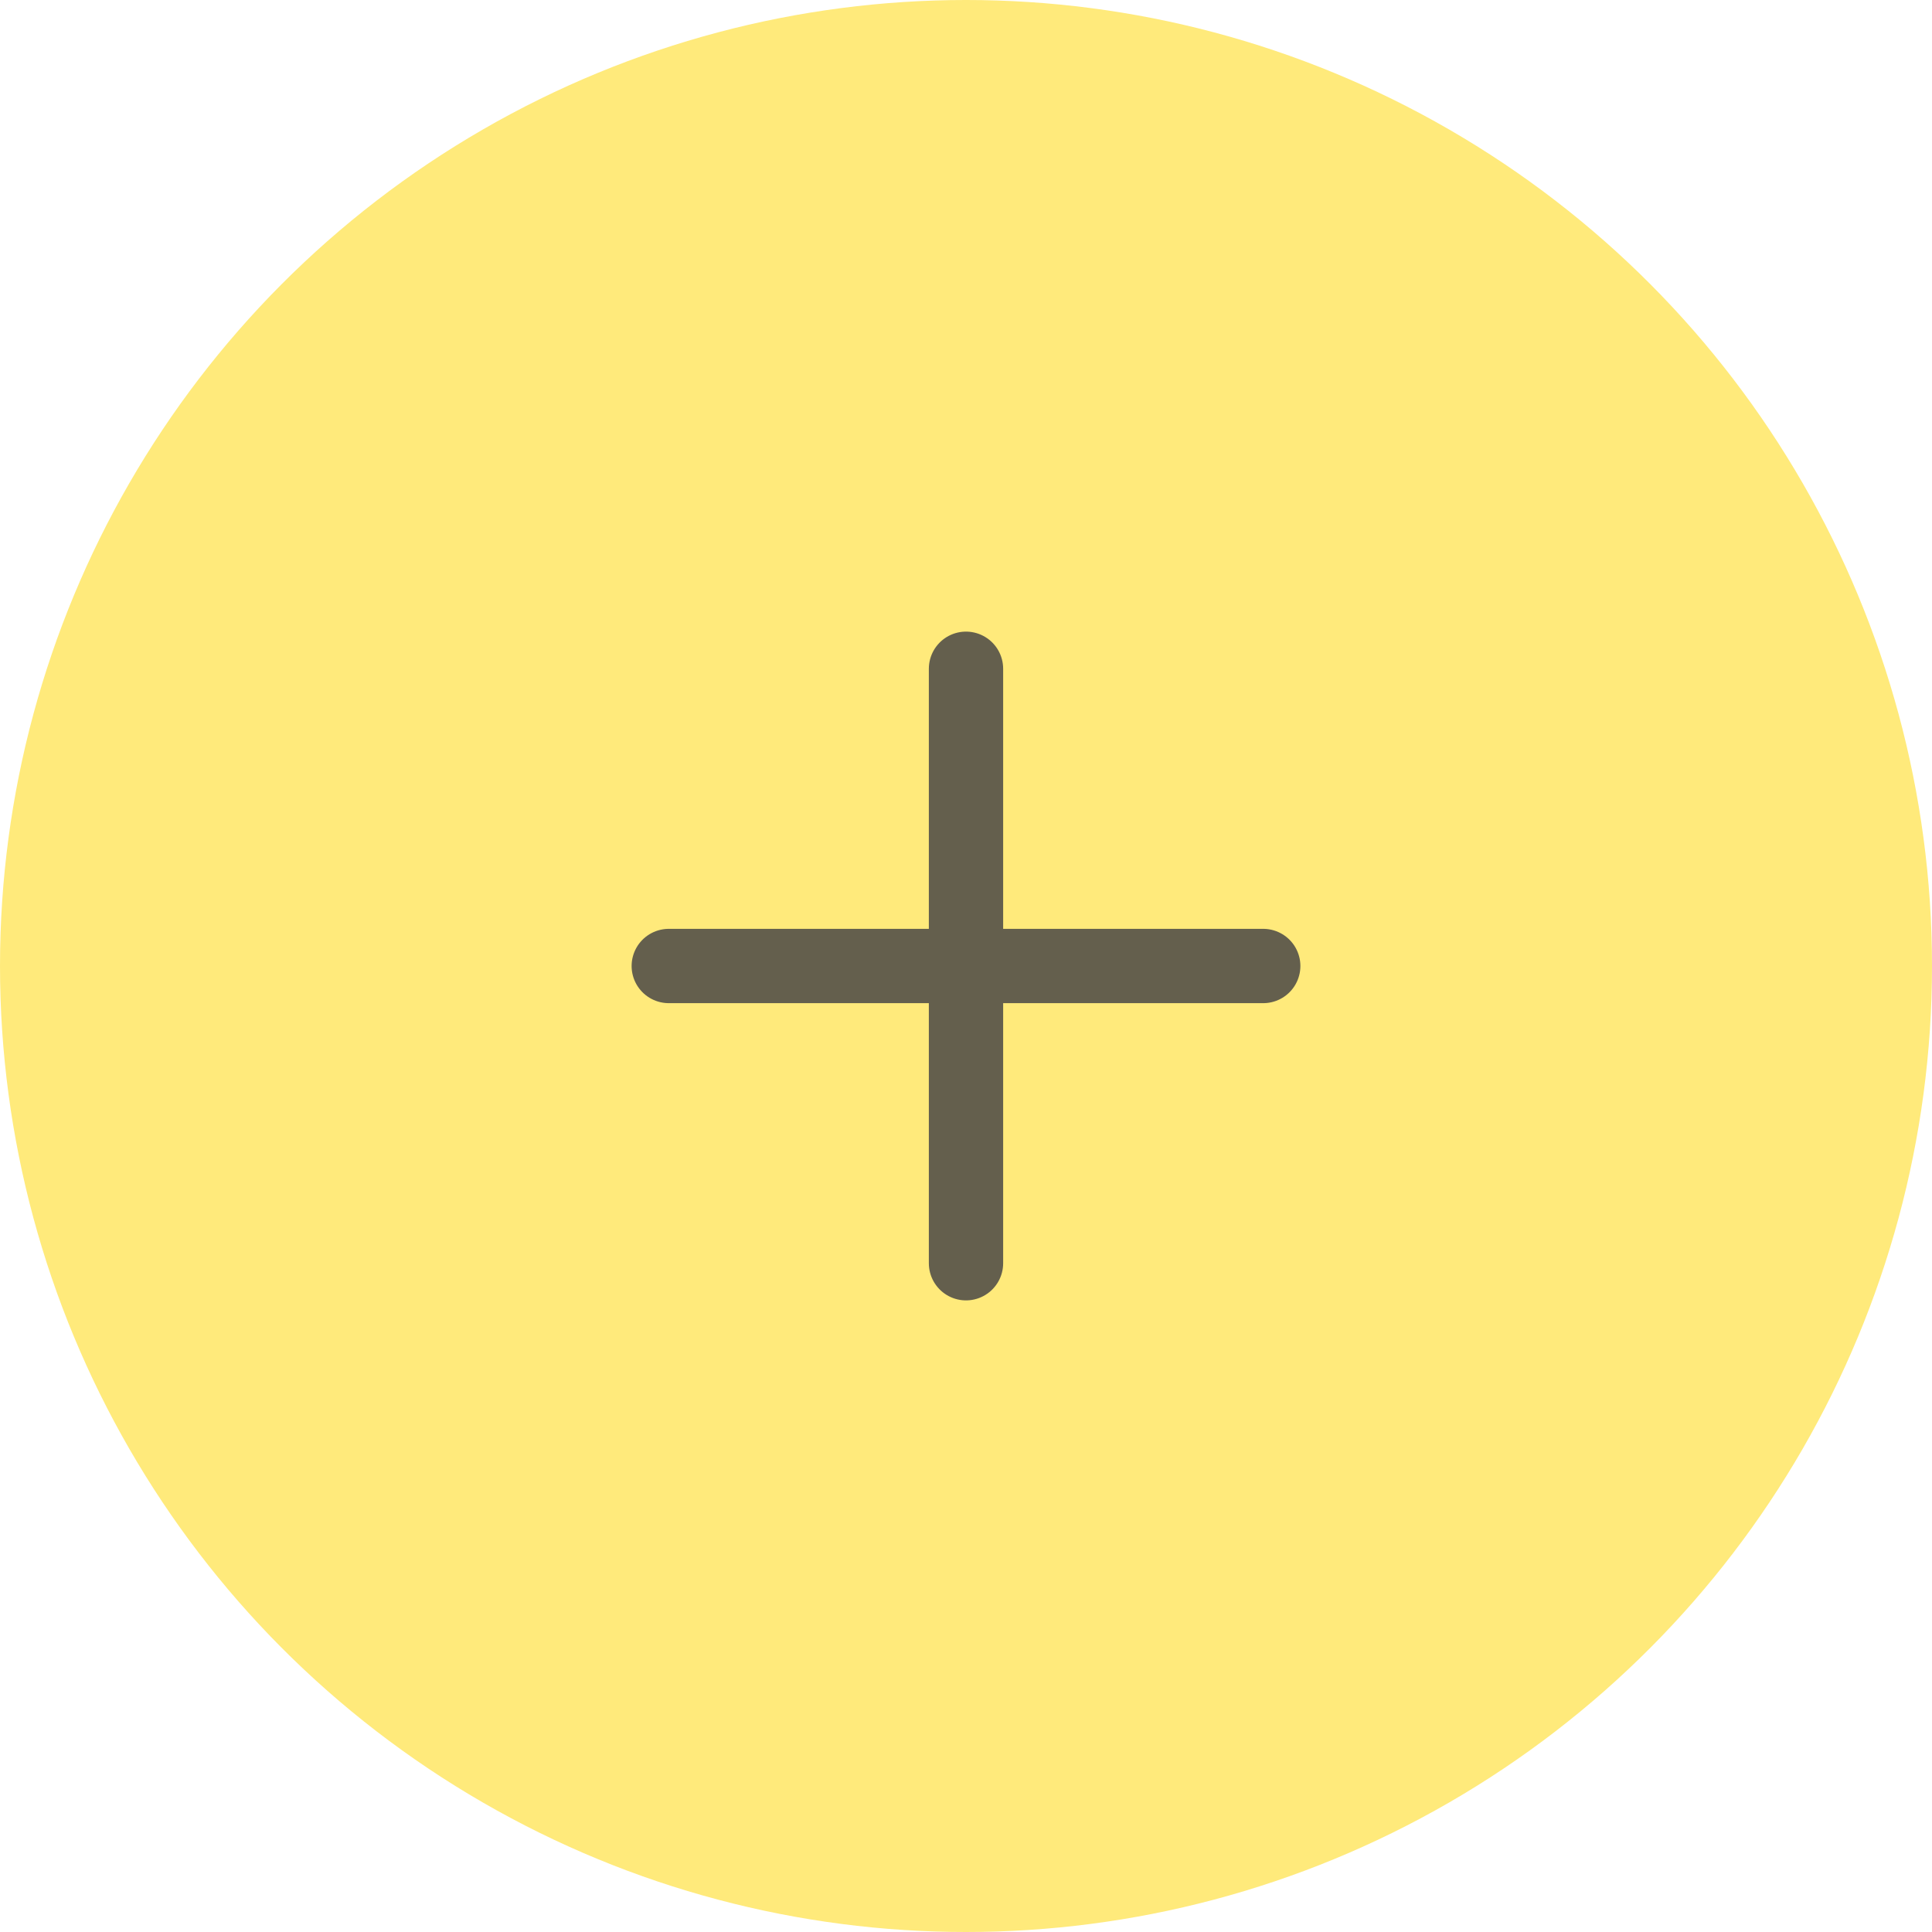 <svg width="52" height="52" viewBox="0 0 52 52" fill="none" xmlns="http://www.w3.org/2000/svg">
<circle cx="26" cy="26" r="26" transform="matrix(-1 0 0 1 52 0)" fill="#FFEA7B"/>
<path d="M34 26L18 26" stroke="#645F4D" stroke-width="2" stroke-linecap="round"/>
<path d="M26 34L26 18" stroke="#645F4D" stroke-width="2" stroke-linecap="round"/>
</svg>

